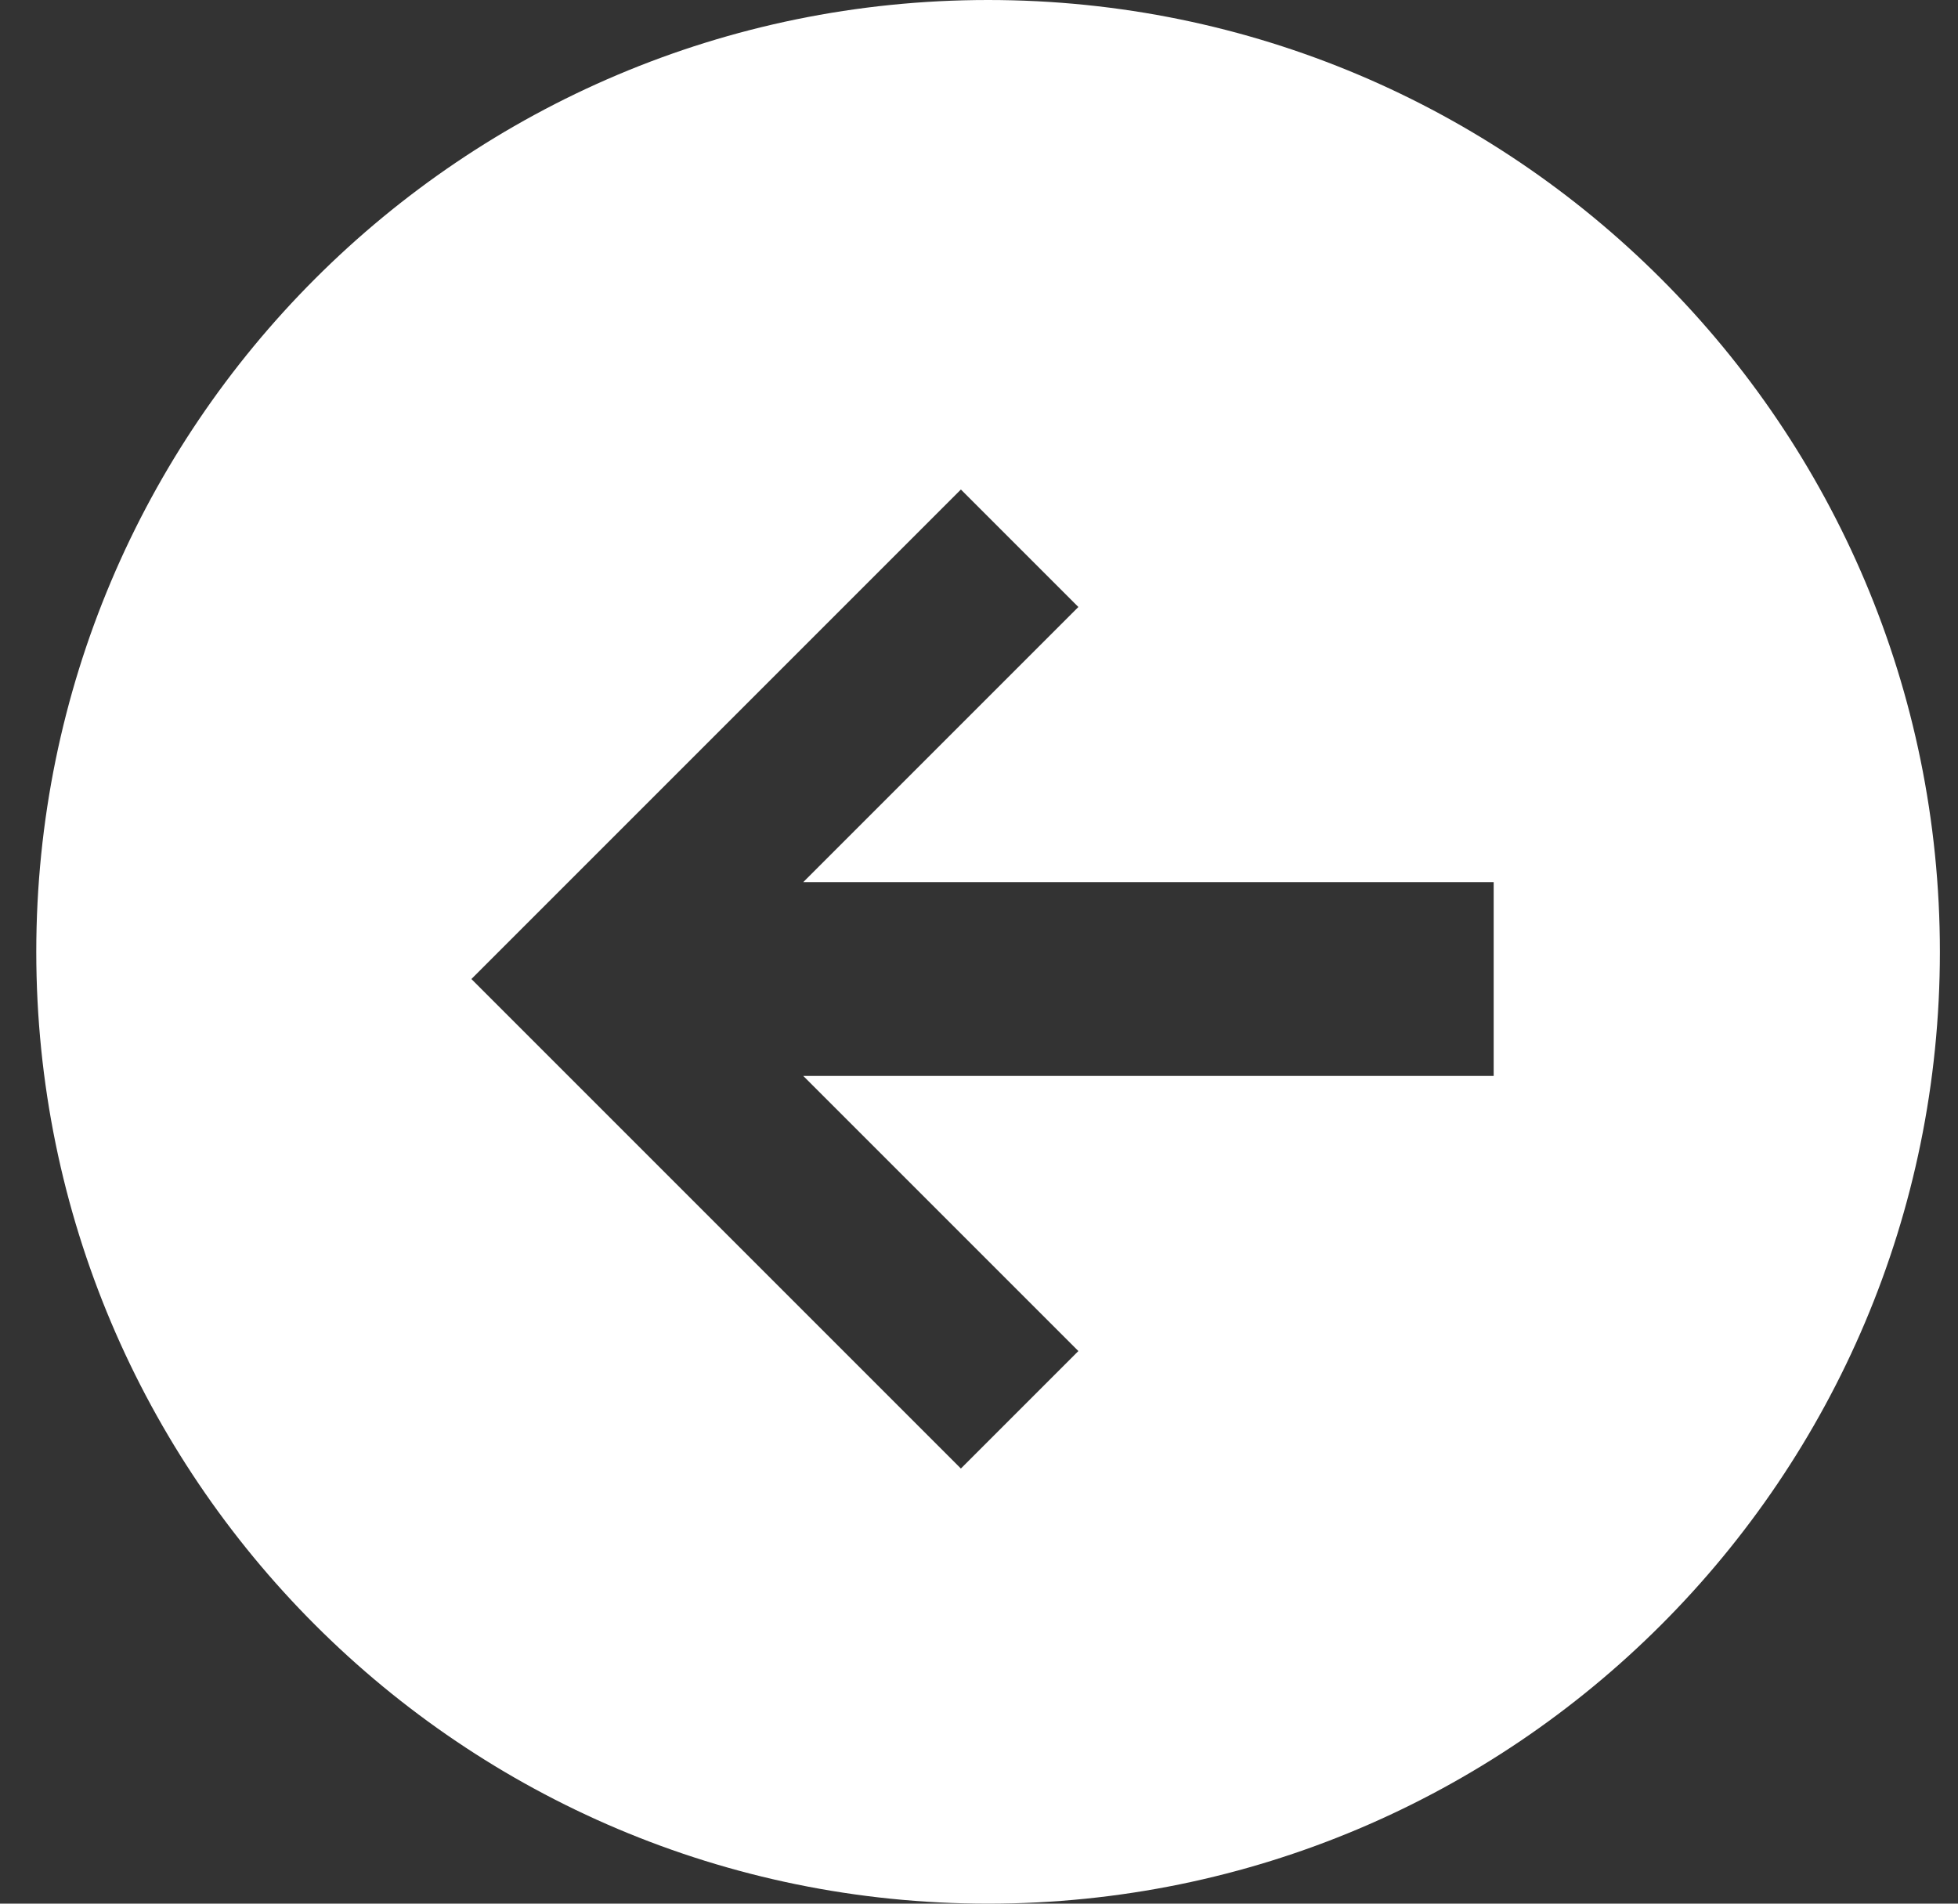 <svg width="36" height="35" viewBox="0 0 36 35" fill="none" xmlns="http://www.w3.org/2000/svg">
	<rect x="0" y="0" width="36" height="35" fill="#333333" stroke="none"/>
	<path fill-rule="evenodd" clip-rule="evenodd"
		d="M18.167 35C27.832 35 35.667 27.165 35.667 17.5C35.667 7.835 27.832 0 18.167 0C8.502 0 0.667 7.835 0.667 17.5C0.667 27.165 8.502 35 18.167 35ZM19.827 11.16L17.667 9L10.827 15.84L10.827 15.84L8.667 18L8.667 18L10.827 20.16L17.667 27L19.827 24.84L14.769 19.782H27.463V16.218H14.769L19.827 11.16Z"
		fill="white" />
</svg>